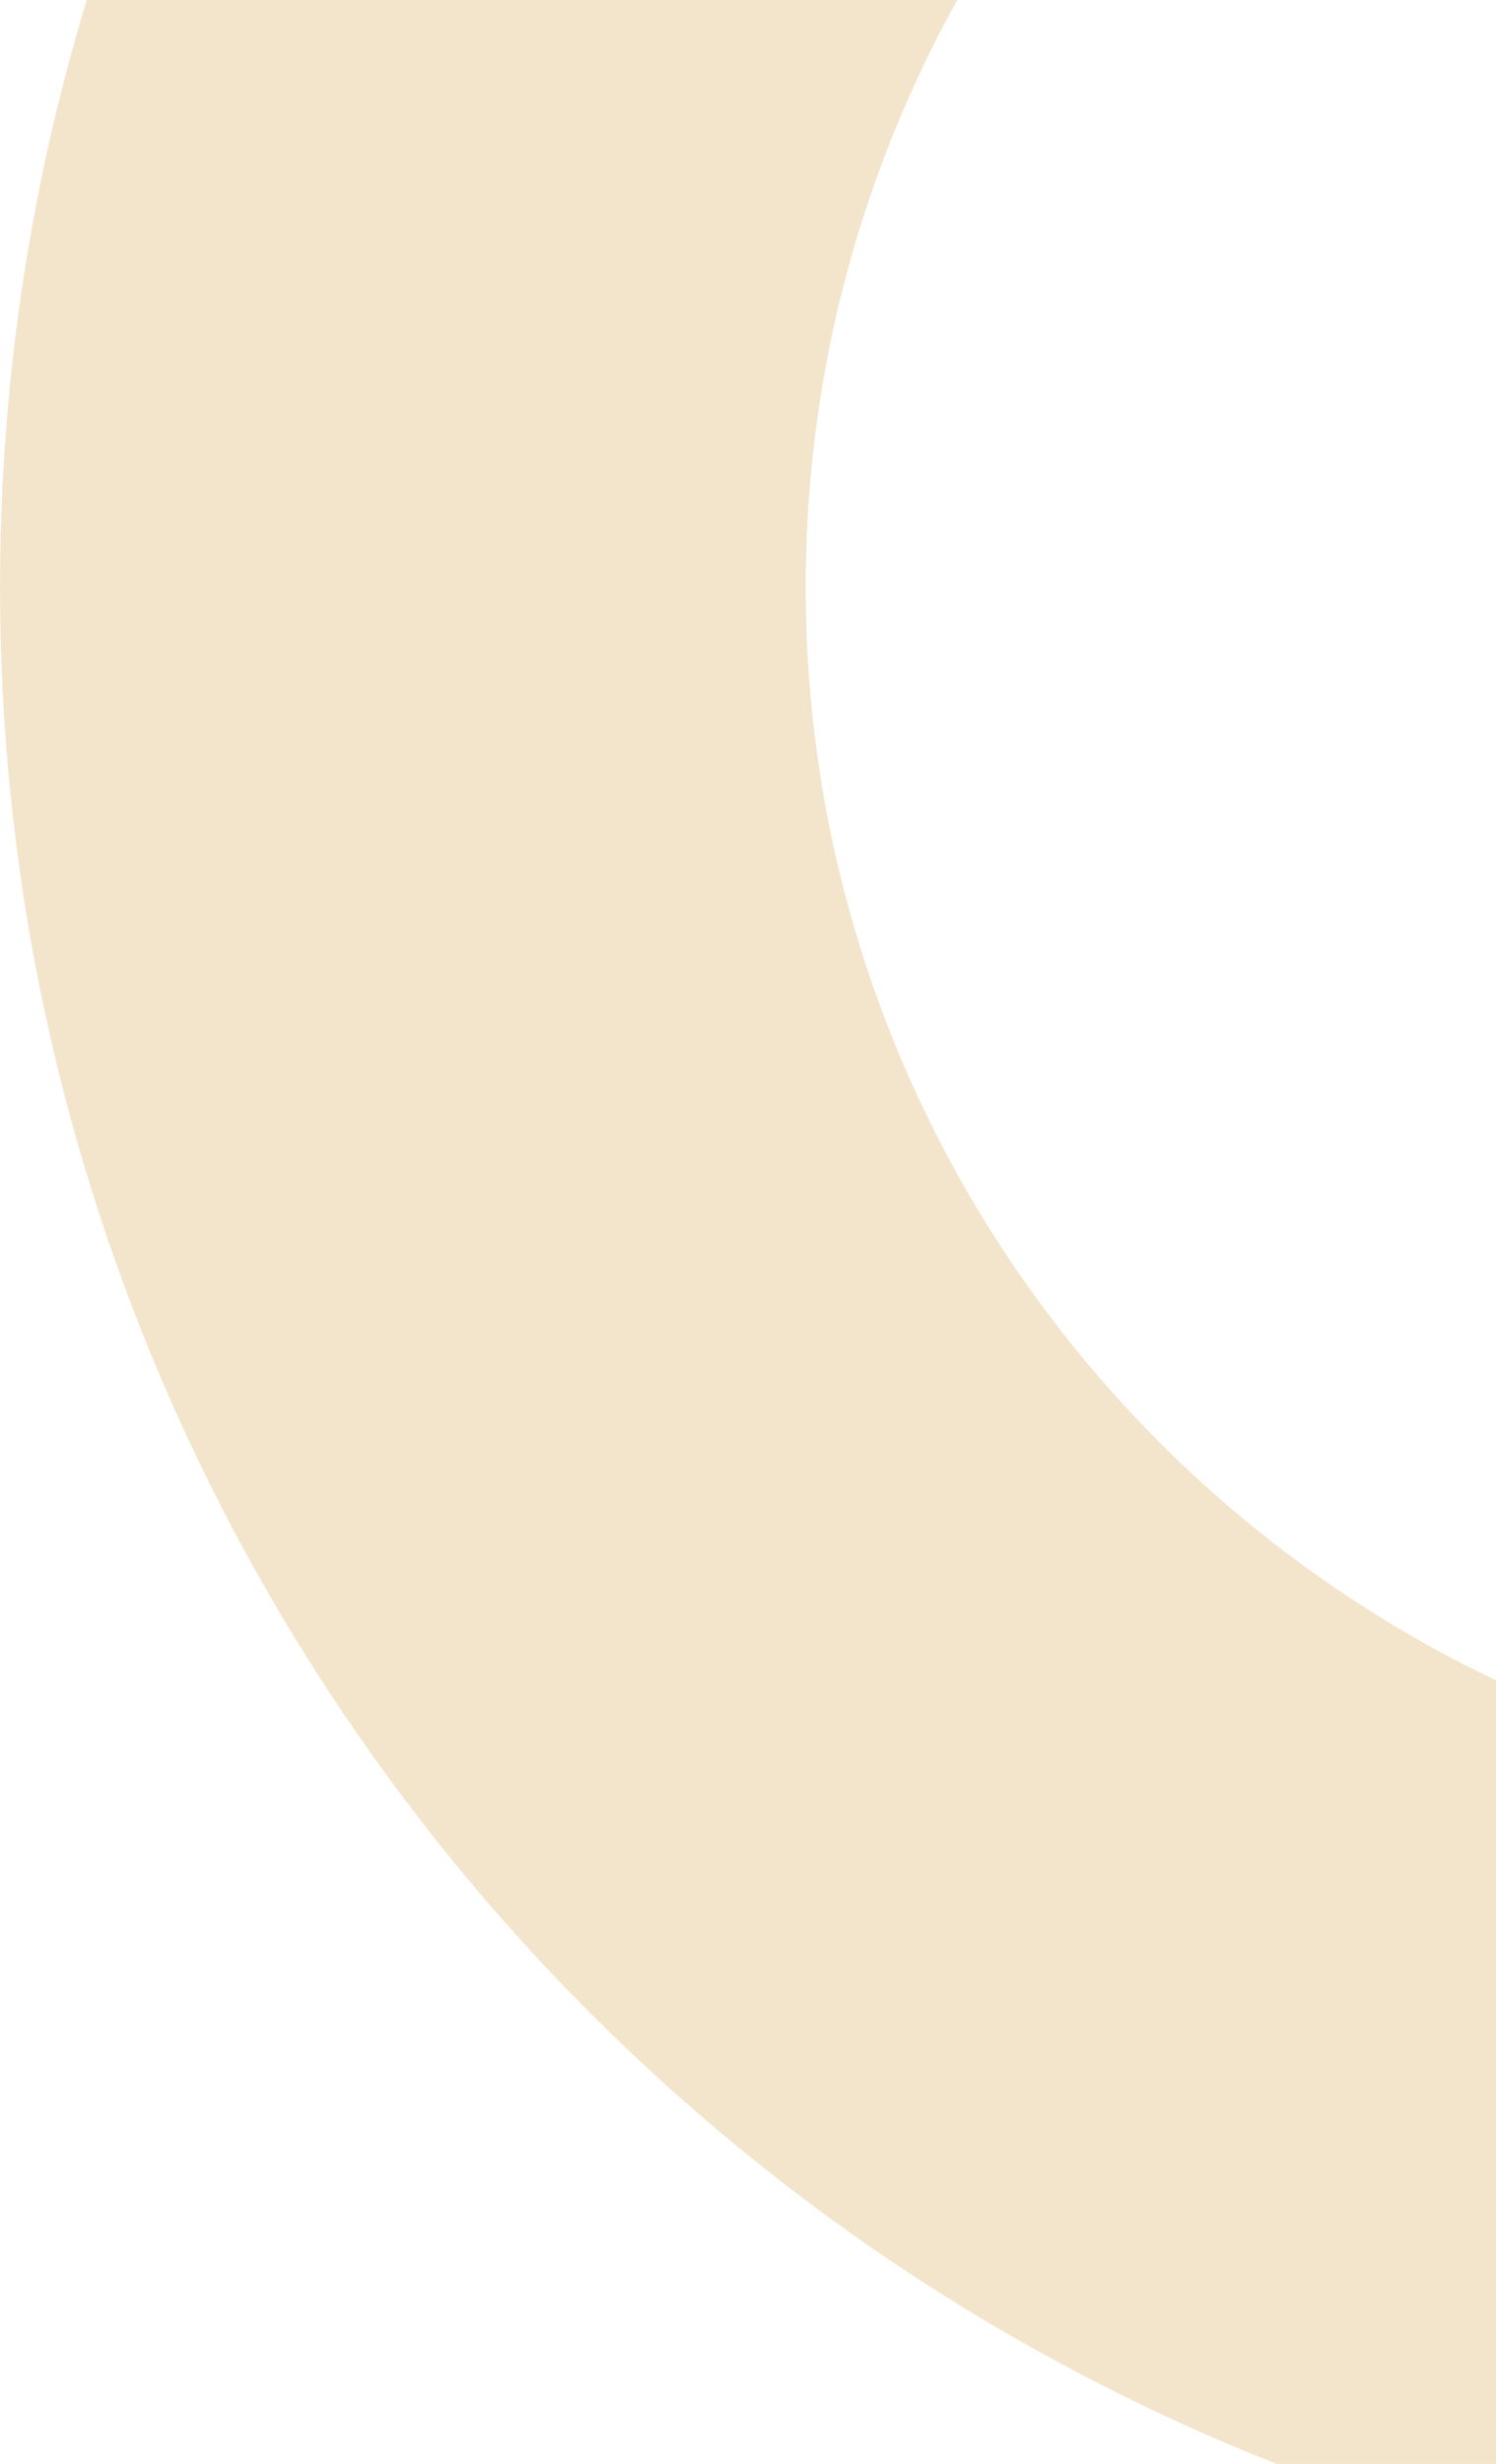 <svg width="622" height="1024" viewBox="0 0 622 1024" fill="none" xmlns="http://www.w3.org/2000/svg">
<path d="M1675 244C1675 706.815 1300.04 1082 837.5 1082C374.962 1082 0 706.815 0 244C0 -218.815 374.962 -594 837.5 -594C1300.04 -594 1675 -218.815 1675 244ZM335 244C335 521.689 559.977 746.8 837.5 746.8C1115.02 746.8 1340 521.689 1340 244C1340 -33.689 1115.02 -258.8 837.5 -258.8C559.977 -258.8 335 -33.689 335 244Z" fill="#F3E5CC"/>
</svg>
